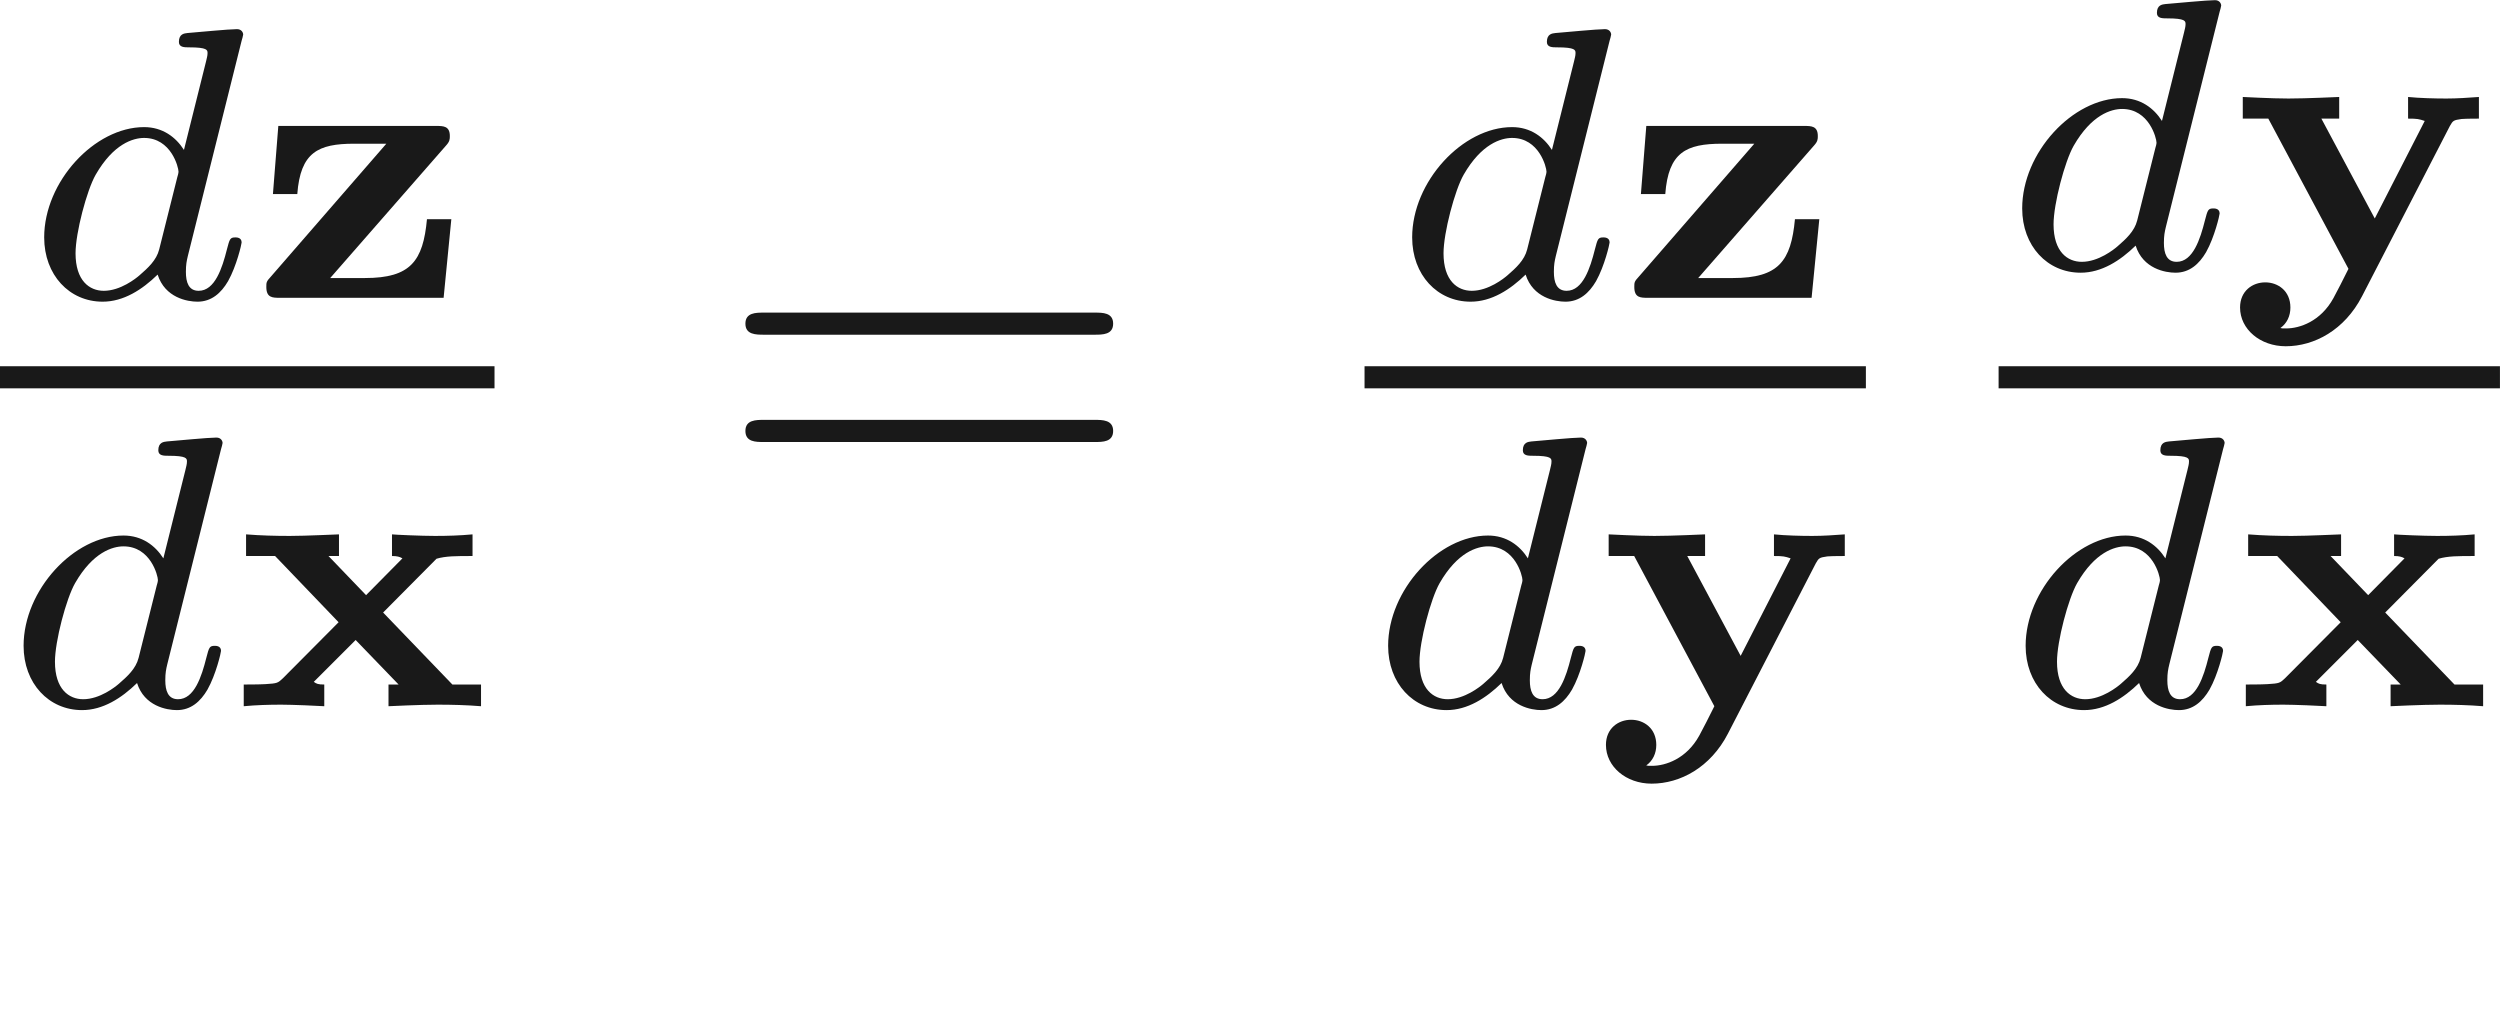 <ns0:svg xmlns:ns0="http://www.w3.org/2000/svg" xmlns:ns1="http://www.w3.org/1999/xlink" height="18.575pt" readme2tex:offset="4.791539" version="1.1" viewBox="-50.879 -71.325 45.039 18.575" width="45.039pt" xmlns:readme2tex="http://github.com/leegao/readme2tex/">
<ns0:defs>
<ns0:path d="M2.755 -1.688L3.717 -2.657C3.884 -2.706 4.066 -2.706 4.366 -2.706V-3.096C4.142 -3.075 3.912 -3.068 3.689 -3.068C3.452 -3.068 2.971 -3.089 2.915 -3.096V-2.706C3.006 -2.706 3.055 -2.692 3.103 -2.664L2.448 -2.001L1.771 -2.706H1.96V-3.096C1.918 -3.096 1.367 -3.068 1.074 -3.068C0.809 -3.068 0.551 -3.075 0.286 -3.096V-2.706H0.809L1.953 -1.513L0.948 -0.502C0.858 -0.418 0.851 -0.411 0.635 -0.398C0.523 -0.391 0.279 -0.391 0.244 -0.391V0C0.467 -0.021 0.697 -0.028 0.921 -0.028C1.109 -0.028 1.604 -0.007 1.695 0V-0.391C1.583 -0.391 1.555 -0.404 1.506 -0.439L2.26 -1.193L3.034 -0.391H2.852V0C2.859 0 3.417 -0.028 3.738 -0.028C3.996 -0.028 4.261 -0.021 4.519 0V-0.391H4.003L2.755 -1.688Z" id="g0-120" />
<ns0:path d="M3.982 -2.573C4.038 -2.671 4.045 -2.678 4.191 -2.699C4.275 -2.706 4.477 -2.706 4.505 -2.706V-3.096C4.31 -3.082 4.115 -3.068 3.919 -3.068C3.71 -3.068 3.438 -3.075 3.229 -3.096V-2.706C3.396 -2.706 3.424 -2.699 3.529 -2.664L2.629 -0.907L1.667 -2.706H1.988V-3.096C1.967 -3.096 1.402 -3.068 1.074 -3.068C0.76 -3.068 0.272 -3.096 0.251 -3.096V-2.706H0.711L2.155 0C2.113 0.091 1.904 0.495 1.883 0.53C1.653 0.948 1.276 1.074 1.032 1.074C0.969 1.074 0.955 1.074 0.928 1.067C1.046 0.983 1.109 0.851 1.109 0.697C1.109 0.398 0.886 0.244 0.656 0.244S0.202 0.398 0.202 0.697C0.202 1.088 0.565 1.395 1.025 1.395C1.541 1.395 2.085 1.102 2.399 0.495L3.982 -2.573Z" id="g0-121" />
<ns0:path d="M3.515 -2.741C3.585 -2.817 3.585 -2.859 3.585 -2.915C3.585 -3.096 3.466 -3.096 3.34 -3.096H0.495L0.398 -1.869H0.837C0.893 -2.622 1.213 -2.776 1.862 -2.776H2.441L0.363 -0.384C0.279 -0.293 0.279 -0.279 0.279 -0.195C0.279 0 0.391 0 0.523 0H3.473L3.612 -1.416H3.173C3.103 -0.663 2.88 -0.356 2.057 -0.356H1.43L3.515 -2.741Z" id="g0-122" />
<ns0:path d="M3.982 -4.631C3.989 -4.645 4.01 -4.735 4.01 -4.742C4.01 -4.777 3.982 -4.84 3.898 -4.84C3.759 -4.84 3.18 -4.784 3.006 -4.77C2.95 -4.763 2.852 -4.756 2.852 -4.61C2.852 -4.512 2.95 -4.512 3.034 -4.512C3.368 -4.512 3.368 -4.463 3.368 -4.407C3.368 -4.359 3.354 -4.317 3.34 -4.254L2.943 -2.664C2.797 -2.894 2.559 -3.075 2.225 -3.075C1.332 -3.075 0.425 -2.092 0.425 -1.088C0.425 -0.411 0.879 0.07 1.478 0.07C1.855 0.07 2.19 -0.146 2.469 -0.418C2.601 0 3.006 0.07 3.187 0.07C3.438 0.07 3.612 -0.084 3.738 -0.3C3.891 -0.572 3.982 -0.969 3.982 -0.997C3.982 -1.088 3.891 -1.088 3.87 -1.088C3.773 -1.088 3.766 -1.06 3.717 -0.872C3.633 -0.537 3.501 -0.126 3.208 -0.126C3.027 -0.126 2.978 -0.279 2.978 -0.467C2.978 -0.6 2.992 -0.663 3.013 -0.753L3.982 -4.631ZM2.497 -0.872C2.448 -0.676 2.294 -0.537 2.141 -0.404C2.078 -0.349 1.799 -0.126 1.499 -0.126C1.241 -0.126 0.99 -0.307 0.99 -0.802C0.99 -1.172 1.193 -1.939 1.353 -2.218C1.674 -2.776 2.029 -2.88 2.225 -2.88C2.713 -2.88 2.845 -2.35 2.845 -2.273C2.845 -2.246 2.831 -2.197 2.824 -2.176L2.497 -0.872Z" id="g1-100" />
<ns0:path d="M6.844 -3.258C6.994 -3.258 7.183 -3.258 7.183 -3.457S6.994 -3.656 6.854 -3.656H0.887C0.747 -3.656 0.558 -3.656 0.558 -3.457S0.747 -3.258 0.897 -3.258H6.844ZM6.854 -1.325C6.994 -1.325 7.183 -1.325 7.183 -1.524S6.994 -1.724 6.844 -1.724H0.897C0.747 -1.724 0.558 -1.724 0.558 -1.524S0.747 -1.325 0.887 -1.325H6.854Z" id="g2-61" />
<ns0:path d="M3.318 -0.757C3.357 -0.359 3.626 0.06 4.095 0.06C4.304 0.06 4.912 -0.08 4.912 -0.887V-1.445H4.663V-0.887C4.663 -0.309 4.413 -0.249 4.304 -0.249C3.975 -0.249 3.935 -0.697 3.935 -0.747V-2.74C3.935 -3.158 3.935 -3.547 3.577 -3.915C3.188 -4.304 2.69 -4.463 2.212 -4.463C1.395 -4.463 0.707 -3.995 0.707 -3.337C0.707 -3.039 0.907 -2.869 1.166 -2.869C1.445 -2.869 1.624 -3.068 1.624 -3.328C1.624 -3.447 1.574 -3.776 1.116 -3.786C1.385 -4.134 1.873 -4.244 2.192 -4.244C2.68 -4.244 3.248 -3.856 3.248 -2.969V-2.6C2.74 -2.57 2.042 -2.54 1.415 -2.242C0.667 -1.903 0.418 -1.385 0.418 -0.946C0.418 -0.139 1.385 0.11 2.012 0.11C2.67 0.11 3.128 -0.289 3.318 -0.757ZM3.248 -2.391V-1.395C3.248 -0.448 2.531 -0.11 2.082 -0.11C1.594 -0.11 1.186 -0.458 1.186 -0.956C1.186 -1.504 1.604 -2.331 3.248 -2.391Z" id="g2-97" />
</ns0:defs>
<ns0:g fill-opacity="0.9" id="page1">
<ns0:use x="-50.508" y="-65.96" ns1:href="#g1-100" />
<ns0:use x="-46.36" y="-65.96" ns1:href="#g0-122" />
<ns0:rect height="0.398" width="8.909" x="-50.879" y="-64.727" />
<ns0:use x="-50.879" y="-58.602" ns1:href="#g1-100" />
<ns0:use x="-46.732" y="-58.602" ns1:href="#g0-120" />
<ns0:use x="-38.008" y="-62.037" ns1:href="#g2-61" />
<ns0:use x="-25.863" y="-65.96" ns1:href="#g1-100" />
<ns0:use x="-21.715" y="-65.96" ns1:href="#g0-122" />
<ns0:rect height="0.398" width="9.032" x="-26.296" y="-64.727" />
<ns0:use x="-26.296" y="-58.602" ns1:href="#g1-100" />
<ns0:use x="-22.149" y="-58.602" ns1:href="#g0-121" />
<ns0:use x="-14.873" y="-66.482" ns1:href="#g1-100" />
<ns0:use x="-10.725" y="-66.482" ns1:href="#g0-121" />
<ns0:rect height="0.398" width="9.032" x="-14.873" y="-64.727" />
<ns0:use x="-14.811" y="-58.602" ns1:href="#g1-100" />
<ns0:use x="-10.663" y="-58.602" ns1:href="#g0-120" />
</ns0:g>
</ns0:svg>